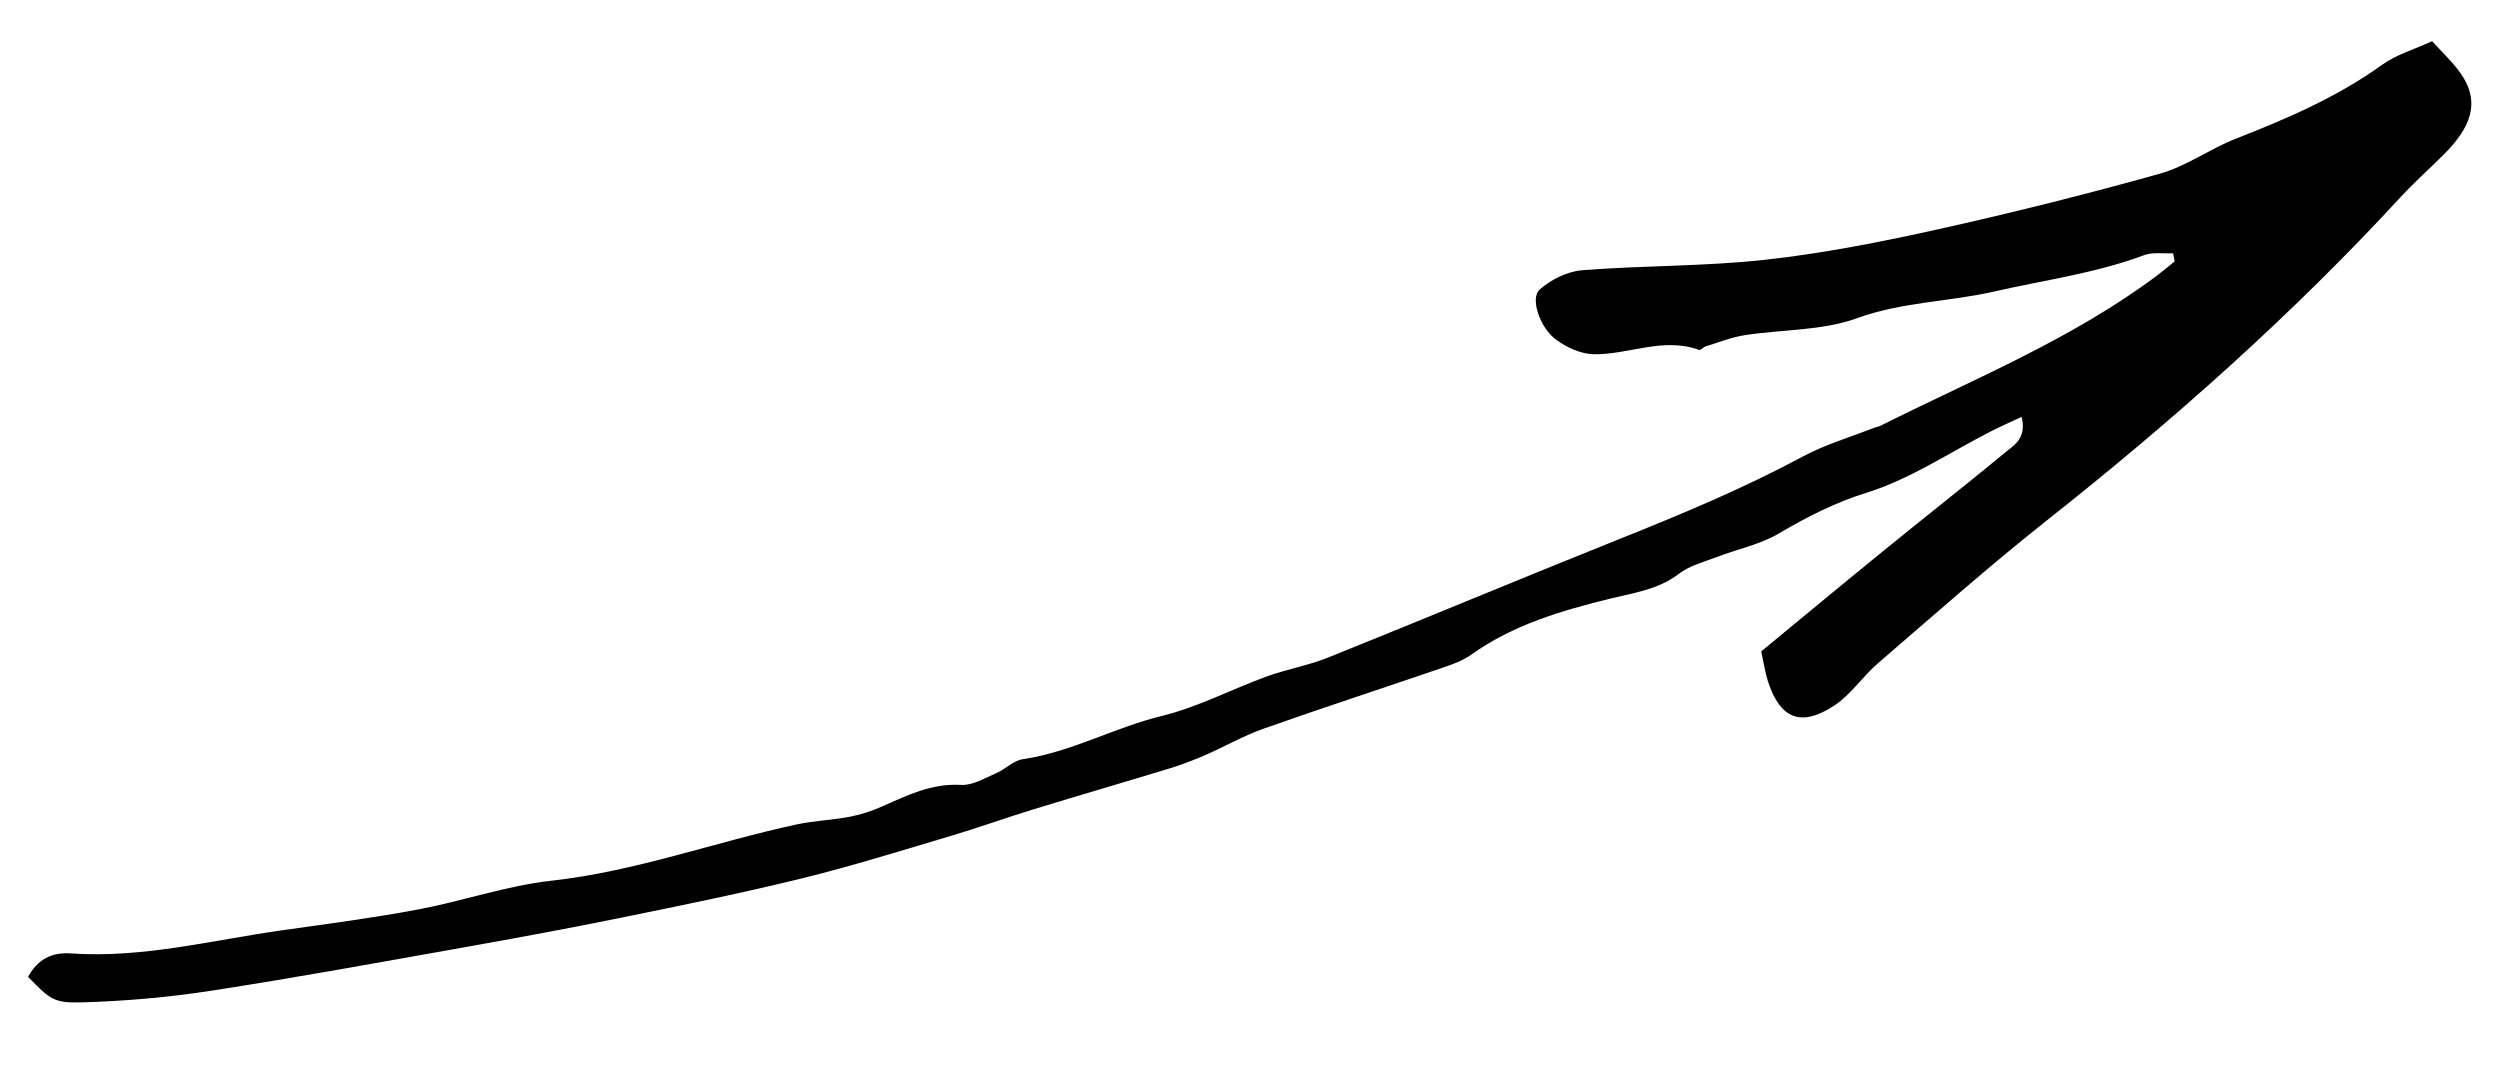 <?xml version="1.0" encoding="utf-8"?>
<!-- Generator: Adobe Illustrator 26.2.1, SVG Export Plug-In . SVG Version: 6.00 Build 0)  -->
<svg version="1.1" id="_x2014_ÎÓÈ_x5F_1" xmlns="http://www.w3.org/2000/svg" xmlns:xlink="http://www.w3.org/1999/xlink"
	 x="0px" y="0px" viewBox="0 0 64.568 27.627" style="enable-background:new 0 0 64.568 27.627;" xml:space="preserve">
<style type="text/css">
	.st0{fill-rule:evenodd;clip-rule:evenodd;}
</style>
<path class="st0" d="M63.542,1.881c-0.202-0.285-0.465-0.527-0.727-0.818c-0.475,0.219-0.931,0.35-1.293,0.611
	c-1.164,0.838-2.459,1.392-3.782,1.91c-0.667,0.262-1.274,0.71-1.955,0.901c-1.895,0.531-3.809,1.01-5.73,1.437
	c-1.475,0.327-2.966,0.622-4.466,0.787c-1.564,0.173-3.15,0.145-4.722,0.27c-0.385,0.03-0.814,0.241-1.103,0.501
	c-0.251,0.225,0.008,0.989,0.429,1.296c0.274,0.2,0.643,0.368,0.972,0.373c0.905,0.013,1.794-0.452,2.721-0.111
	c0.038,0.014,0.104-0.072,0.164-0.091c0.332-0.102,0.662-0.235,1.002-0.289c0.973-0.152,2.008-0.112,2.911-0.44
	c1.159-0.422,2.374-0.422,3.546-0.69c1.29-0.296,2.609-0.468,3.865-0.937c0.225-0.084,0.498-0.037,0.75-0.05
	c0.014,0.07,0.027,0.14,0.041,0.21c-0.149,0.12-0.295,0.245-0.448,0.36c-2.19,1.642-4.716,2.667-7.14,3.88
	c-0.058,0.029-0.126,0.038-0.187,0.062c-0.61,0.241-1.25,0.427-1.823,0.735c-1.53,0.822-3.126,1.487-4.735,2.131
	c-2.518,1.008-5.021,2.055-7.537,3.066c-0.512,0.205-1.066,0.3-1.585,0.488c-0.905,0.33-1.775,0.792-2.704,1.018
	c-1.225,0.298-2.336,0.933-3.593,1.117c-0.239,0.035-0.445,0.259-0.683,0.361c-0.295,0.127-0.612,0.32-0.908,0.303
	c-0.766-0.045-1.398,0.273-2.057,0.564c-0.263,0.116-0.545,0.207-0.826,0.26c-0.451,0.085-0.915,0.101-1.363,0.197
	c-2.116,0.455-4.157,1.212-6.332,1.453c-1.163,0.129-2.294,0.527-3.45,0.744c-1.159,0.217-2.33,0.371-3.498,0.535
	c-1.817,0.256-3.611,0.728-5.469,0.599c-0.517-0.036-0.864,0.172-1.102,0.606c0.56,0.565,0.644,0.681,1.385,0.659
	C3.221,25.856,4.34,25.76,5.44,25.59c2.175-0.335,4.34-0.731,6.506-1.116c1.39-0.247,2.777-0.503,4.16-0.785
	c1.549-0.316,3.099-0.632,4.633-1.01c1.29-0.318,2.56-0.716,3.835-1.095c0.721-0.214,1.428-0.471,2.146-0.69
	c1.154-0.354,2.315-0.69,3.47-1.043c0.315-0.096,0.625-0.213,0.927-0.344c0.507-0.22,0.992-0.501,1.511-0.685
	c1.546-0.546,3.104-1.054,4.655-1.585c0.246-0.084,0.503-0.177,0.711-0.326c1.089-0.778,2.33-1.139,3.609-1.454
	c0.594-0.146,1.229-0.231,1.756-0.636c0.276-0.212,0.646-0.307,0.982-0.435c0.533-0.205,1.114-0.321,1.599-0.606
	c0.729-0.429,1.442-0.797,2.273-1.056c1.125-0.35,2.143-1.042,3.208-1.584c0.243-0.124,0.493-0.233,0.791-0.373
	c0.137,0.548-0.189,0.728-0.422,0.919c-1.04,0.857-2.101,1.689-3.146,2.541c-1.066,0.867-2.123,1.745-3.157,2.597
	c0.074,0.337,0.105,0.566,0.177,0.783c0.316,0.96,0.853,1.181,1.713,0.614c0.427-0.281,0.727-0.747,1.121-1.087
	c1.447-1.246,2.878-2.516,4.376-3.701c3.239-2.562,6.317-5.294,9.118-8.333c0.354-0.385,0.747-0.734,1.119-1.104
	C63.792,3.317,64.093,2.653,63.542,1.881z"/>
</svg>
